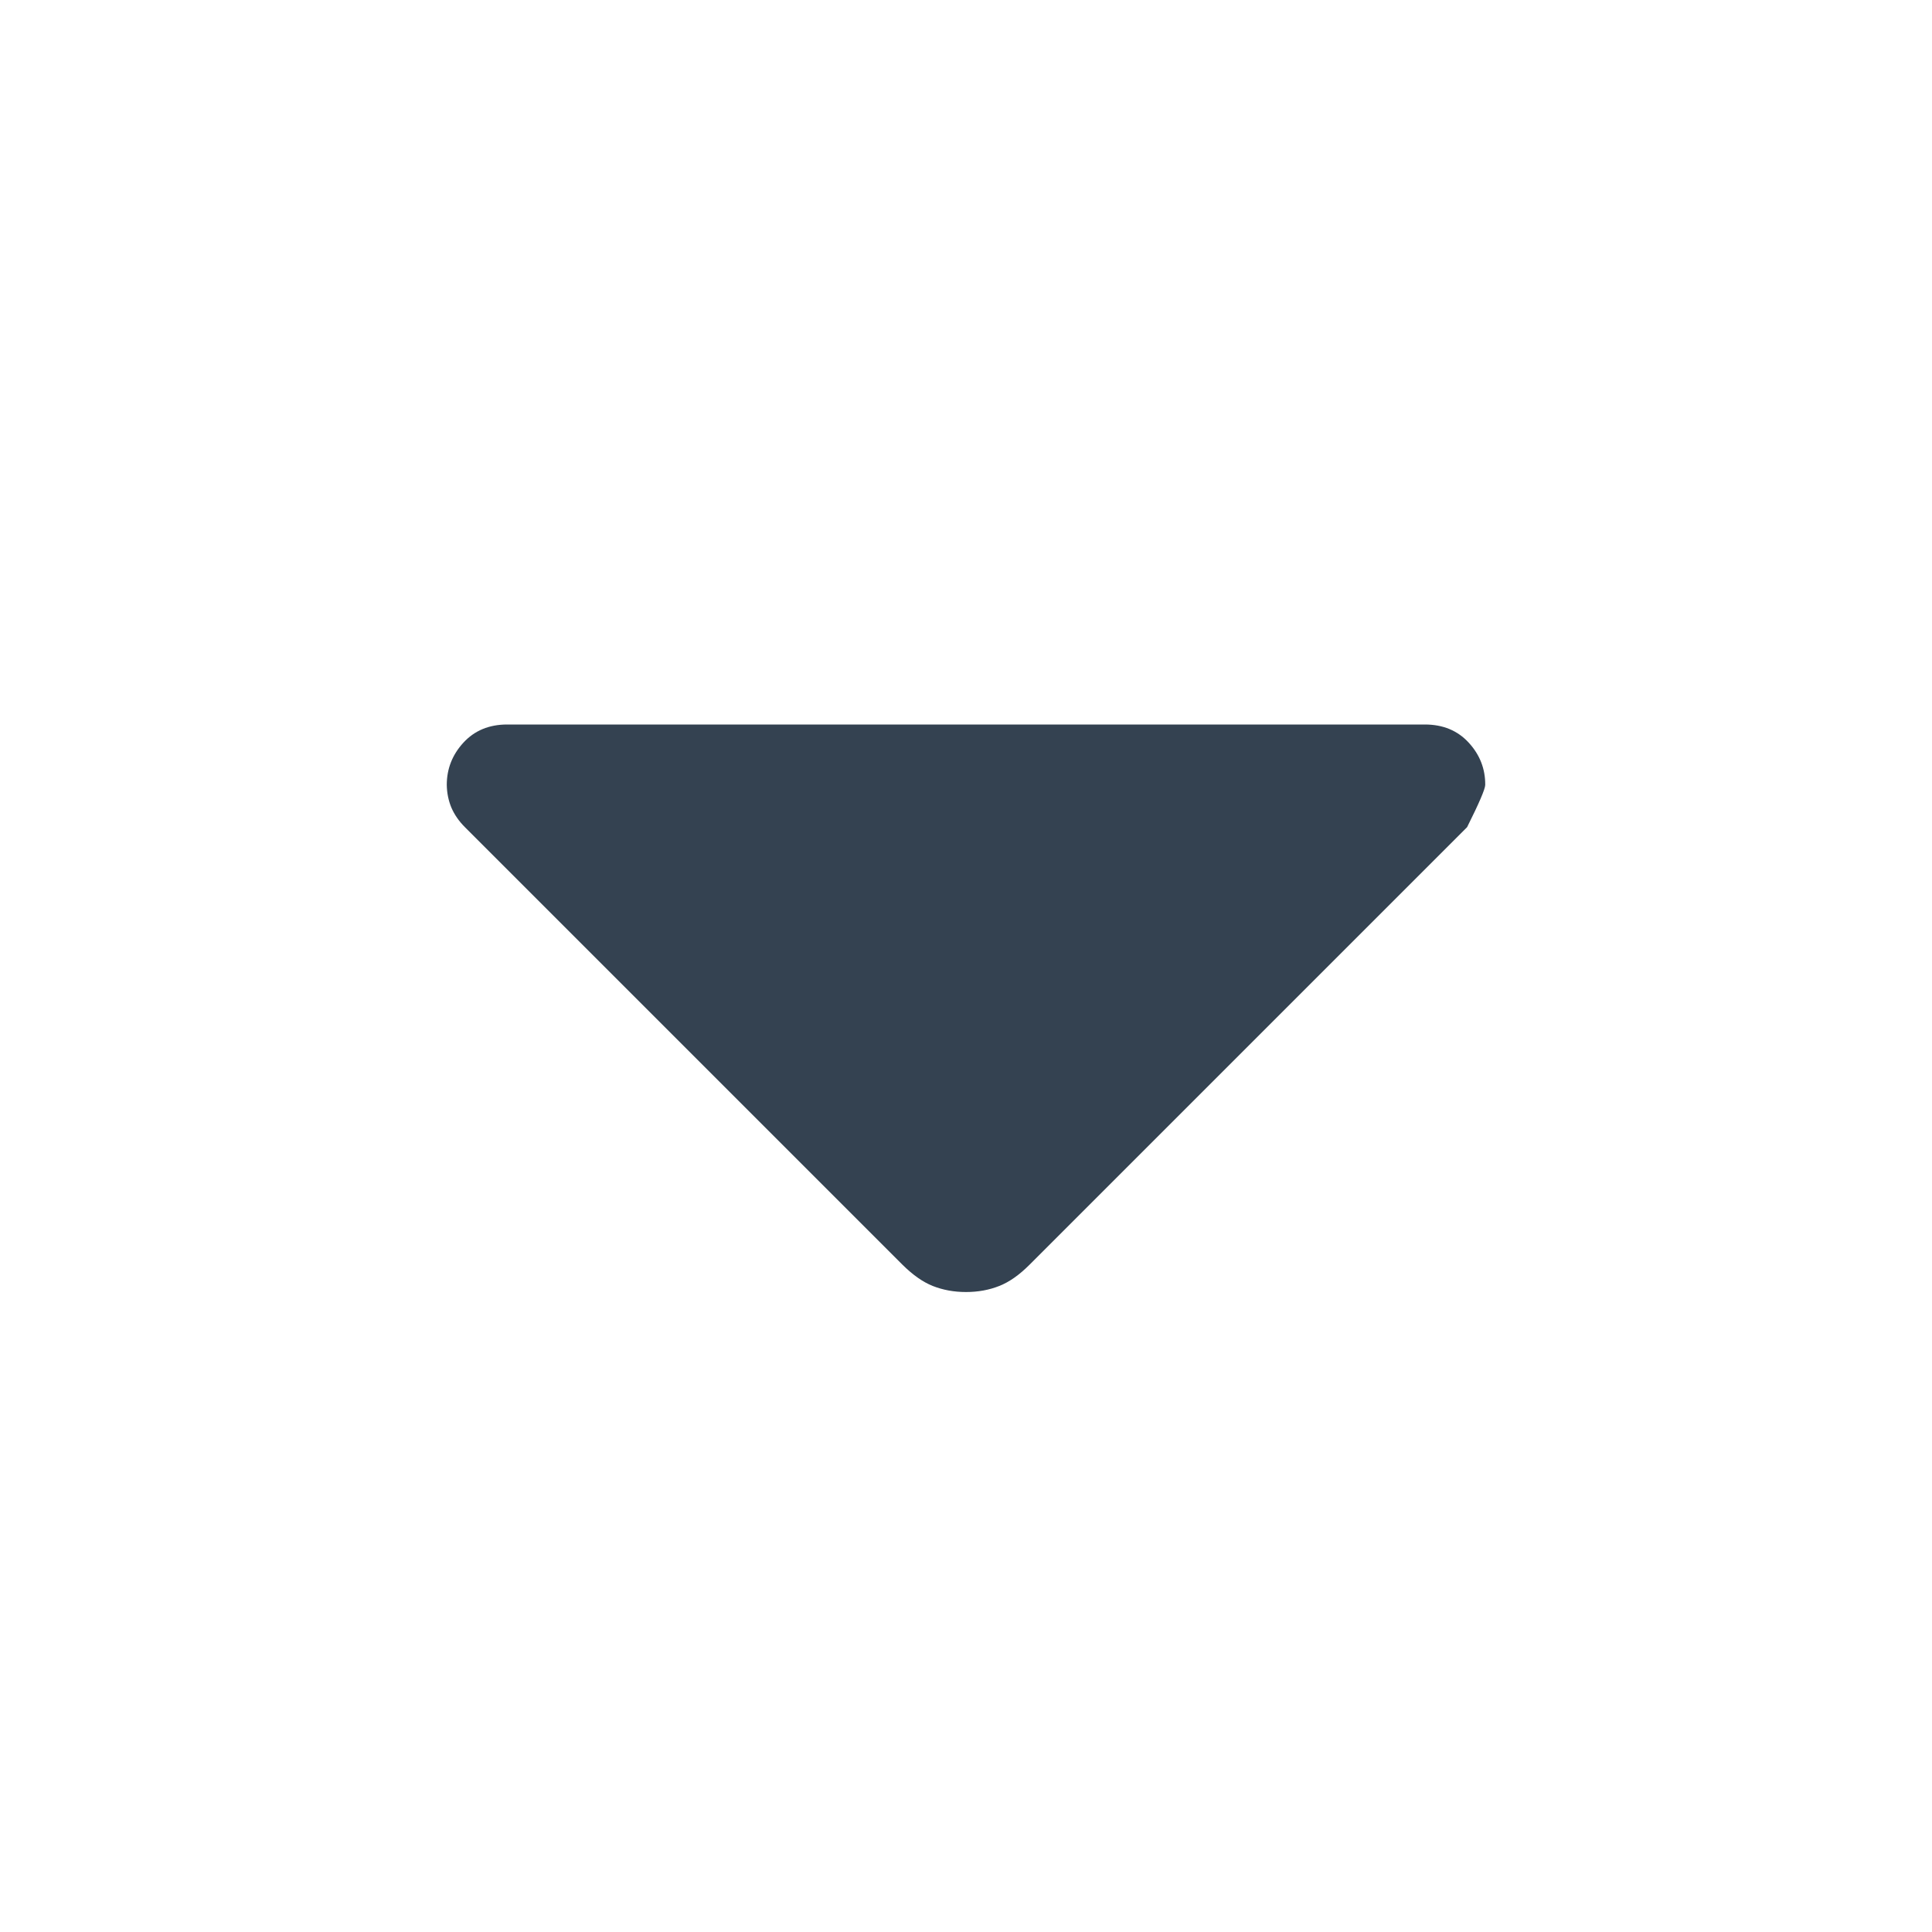 <svg width="16" height="16" viewBox="0 0 16 16" fill="none" xmlns="http://www.w3.org/2000/svg">
<path d="M7.475 10.475L3.85 6.85C3.8 6.8 3.763 6.746 3.738 6.688C3.714 6.63 3.701 6.567 3.7 6.5C3.7 6.367 3.746 6.25 3.838 6.15C3.93 6.05 4.051 6 4.2 6H11.8C11.95 6 12.071 6.05 12.163 6.15C12.255 6.25 12.301 6.367 12.3 6.5C12.3 6.533 12.25 6.65 12.15 6.85L8.525 10.475C8.442 10.558 8.359 10.617 8.275 10.65C8.192 10.683 8.1 10.7 8 10.7C7.9 10.7 7.809 10.683 7.725 10.65C7.642 10.617 7.559 10.558 7.475 10.475Z" fill="#344251"/>
</svg>
